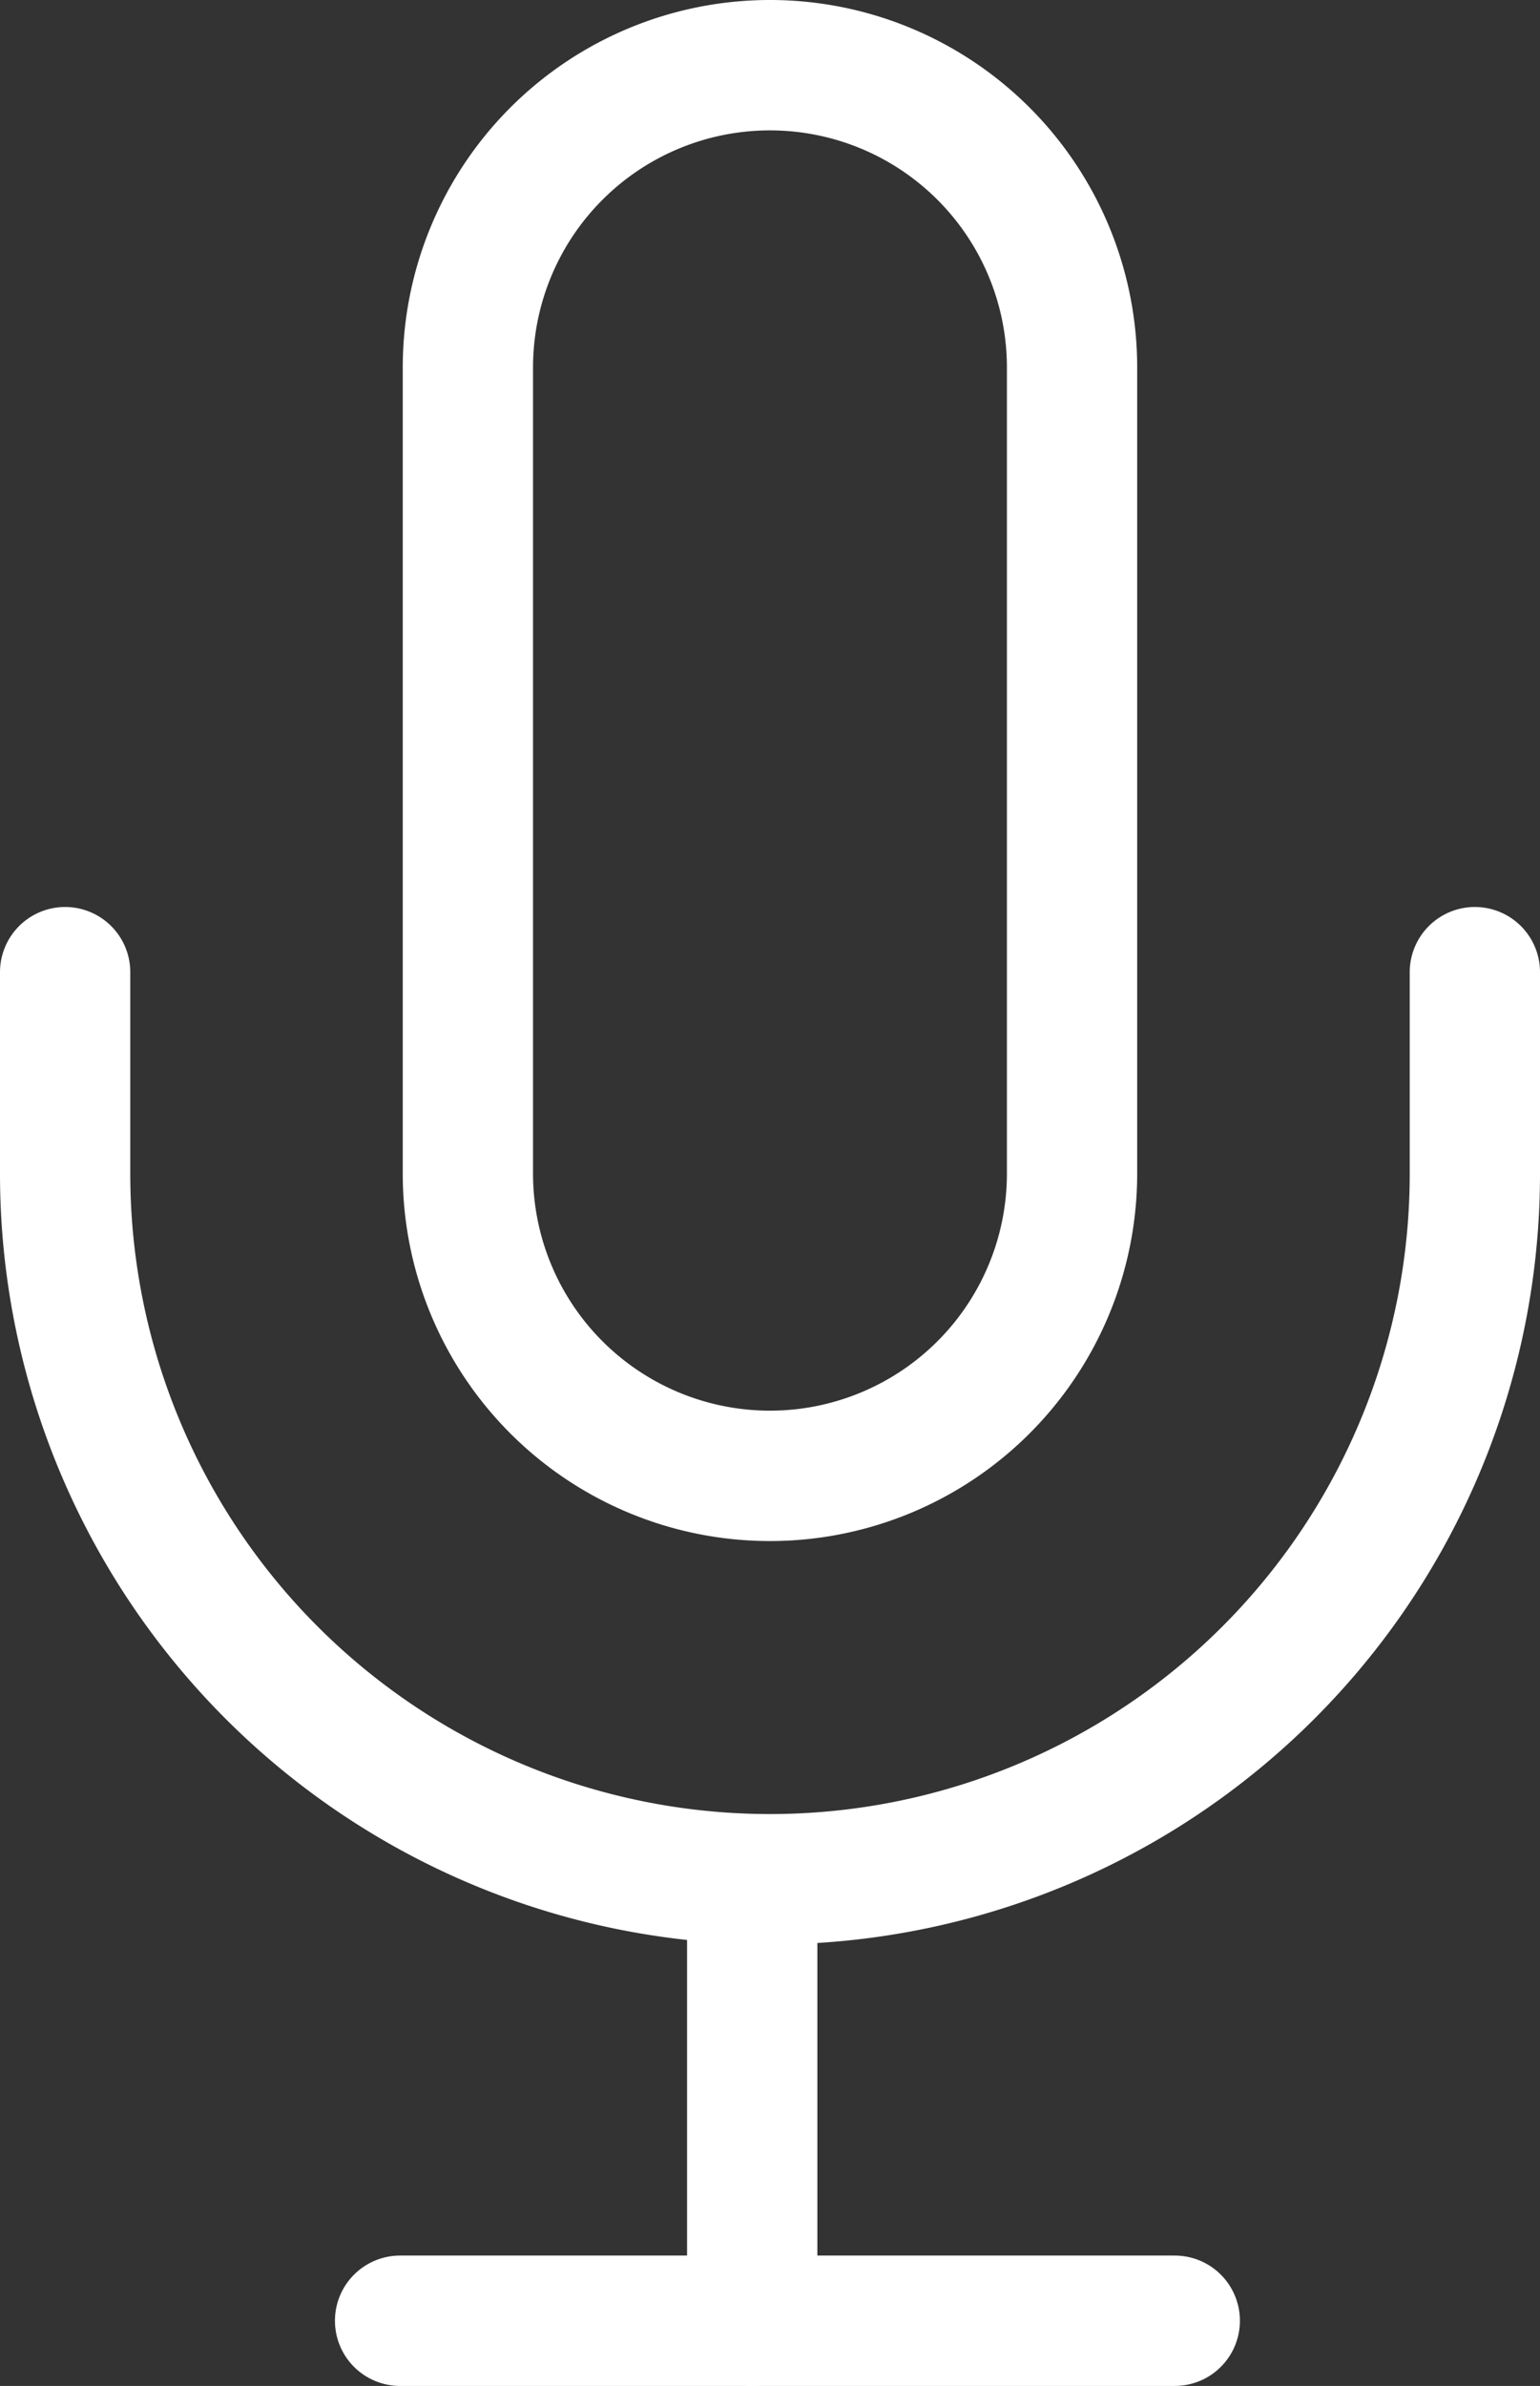 <svg xmlns="http://www.w3.org/2000/svg" width="23.642" height="36.597" viewBox="0 0 23.642 36.597">
  <rect x="0" y="0" width="23.642" height="36.597" fill="#333333" stroke="none"/>
  <g id="Group_44" data-name="Group 44" transform="translate(1 1)">
    <path id="Path_5810" data-name="Path 5810" d="M13.637,1A4.637,4.637,0,0,0,9,5.637V18a4.637,4.637,0,0,0,9.275,0V5.637A4.637,4.637,0,0,0,13.637,1Z" transform="translate(-2.817 -1)" fill="none" stroke="#fff" stroke-linecap="round" stroke-linejoin="round" stroke-width="2"/>
    <path id="Path_5811" data-name="Path 5811" d="M26.642,10v3.092A10.821,10.821,0,0,1,5,13.092V10" transform="translate(-5 3.912)" fill="none" stroke="#fff" stroke-linecap="round" stroke-linejoin="round" stroke-width="2"/>
    <line id="Line_19" data-name="Line 19" y2="6.487" transform="translate(10.548 28.11)" fill="none" stroke="#fff" stroke-linecap="round" stroke-linejoin="round" stroke-width="2"/>
    <line id="Line_20" data-name="Line 20" x2="11.893" transform="translate(5.142 34.597)" fill="none" stroke="#fff" stroke-linecap="round" stroke-linejoin="round" stroke-width="2"/>
  </g>
</svg>
